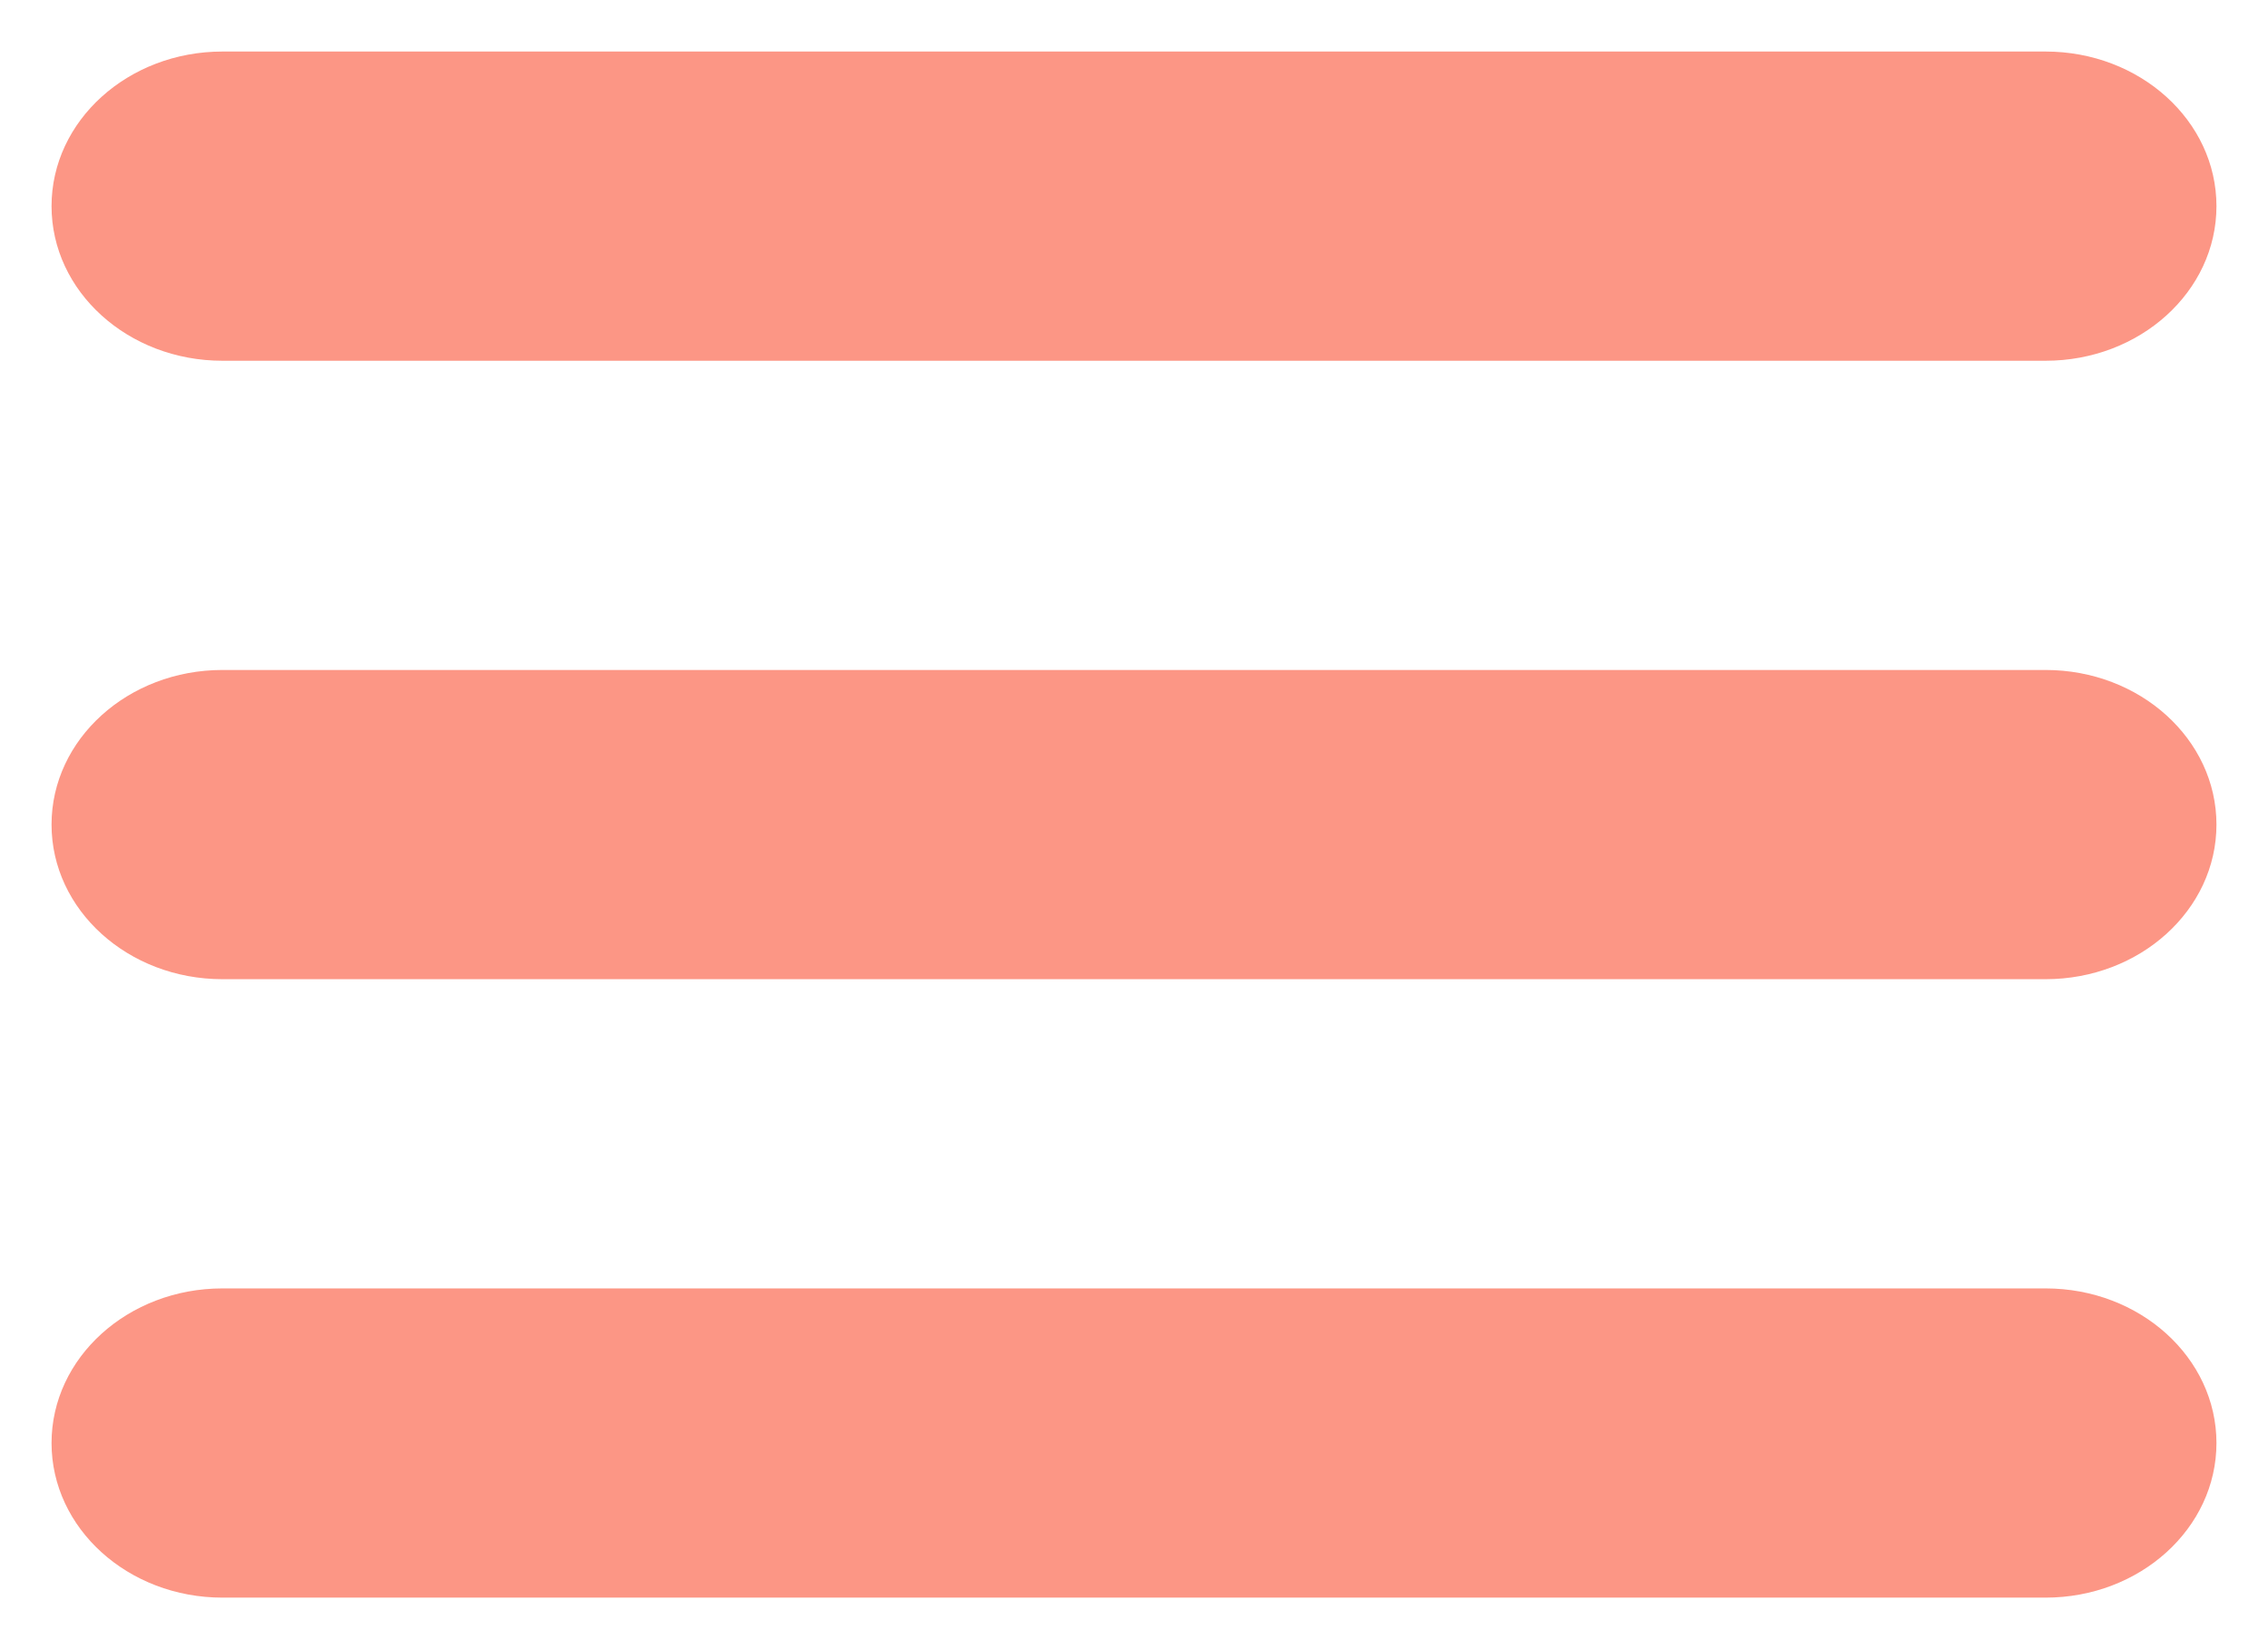 <svg width="22" height="16" viewBox="0 0 22 16" fill="none" xmlns="http://www.w3.org/2000/svg">
<path fill-rule="evenodd" clip-rule="evenodd" d="M0.5 8C0.5 7.172 1.242 6.5 2.158 6.5H19.842C20.758 6.5 21.5 7.172 21.5 8C21.5 8.828 20.758 9.5 19.842 9.5H2.158C1.242 9.5 0.5 8.828 0.5 8Z" fill="#FC9685"/>
<path fill-rule="evenodd" clip-rule="evenodd" d="M0.5 2C0.5 1.172 1.242 0.5 2.158 0.5H19.842C20.758 0.5 21.5 1.172 21.5 2C21.5 2.828 20.758 3.5 19.842 3.5H2.158C1.242 3.5 0.5 2.828 0.5 2Z" fill="#FC9685"/>
<path fill-rule="evenodd" clip-rule="evenodd" d="M0.5 14C0.5 13.172 1.242 12.5 2.158 12.5H19.842C20.758 12.5 21.5 13.172 21.5 14C21.5 14.828 20.758 15.5 19.842 15.5H2.158C1.242 15.5 0.5 14.828 0.5 14Z" fill="#FC9685"/>
</svg>
